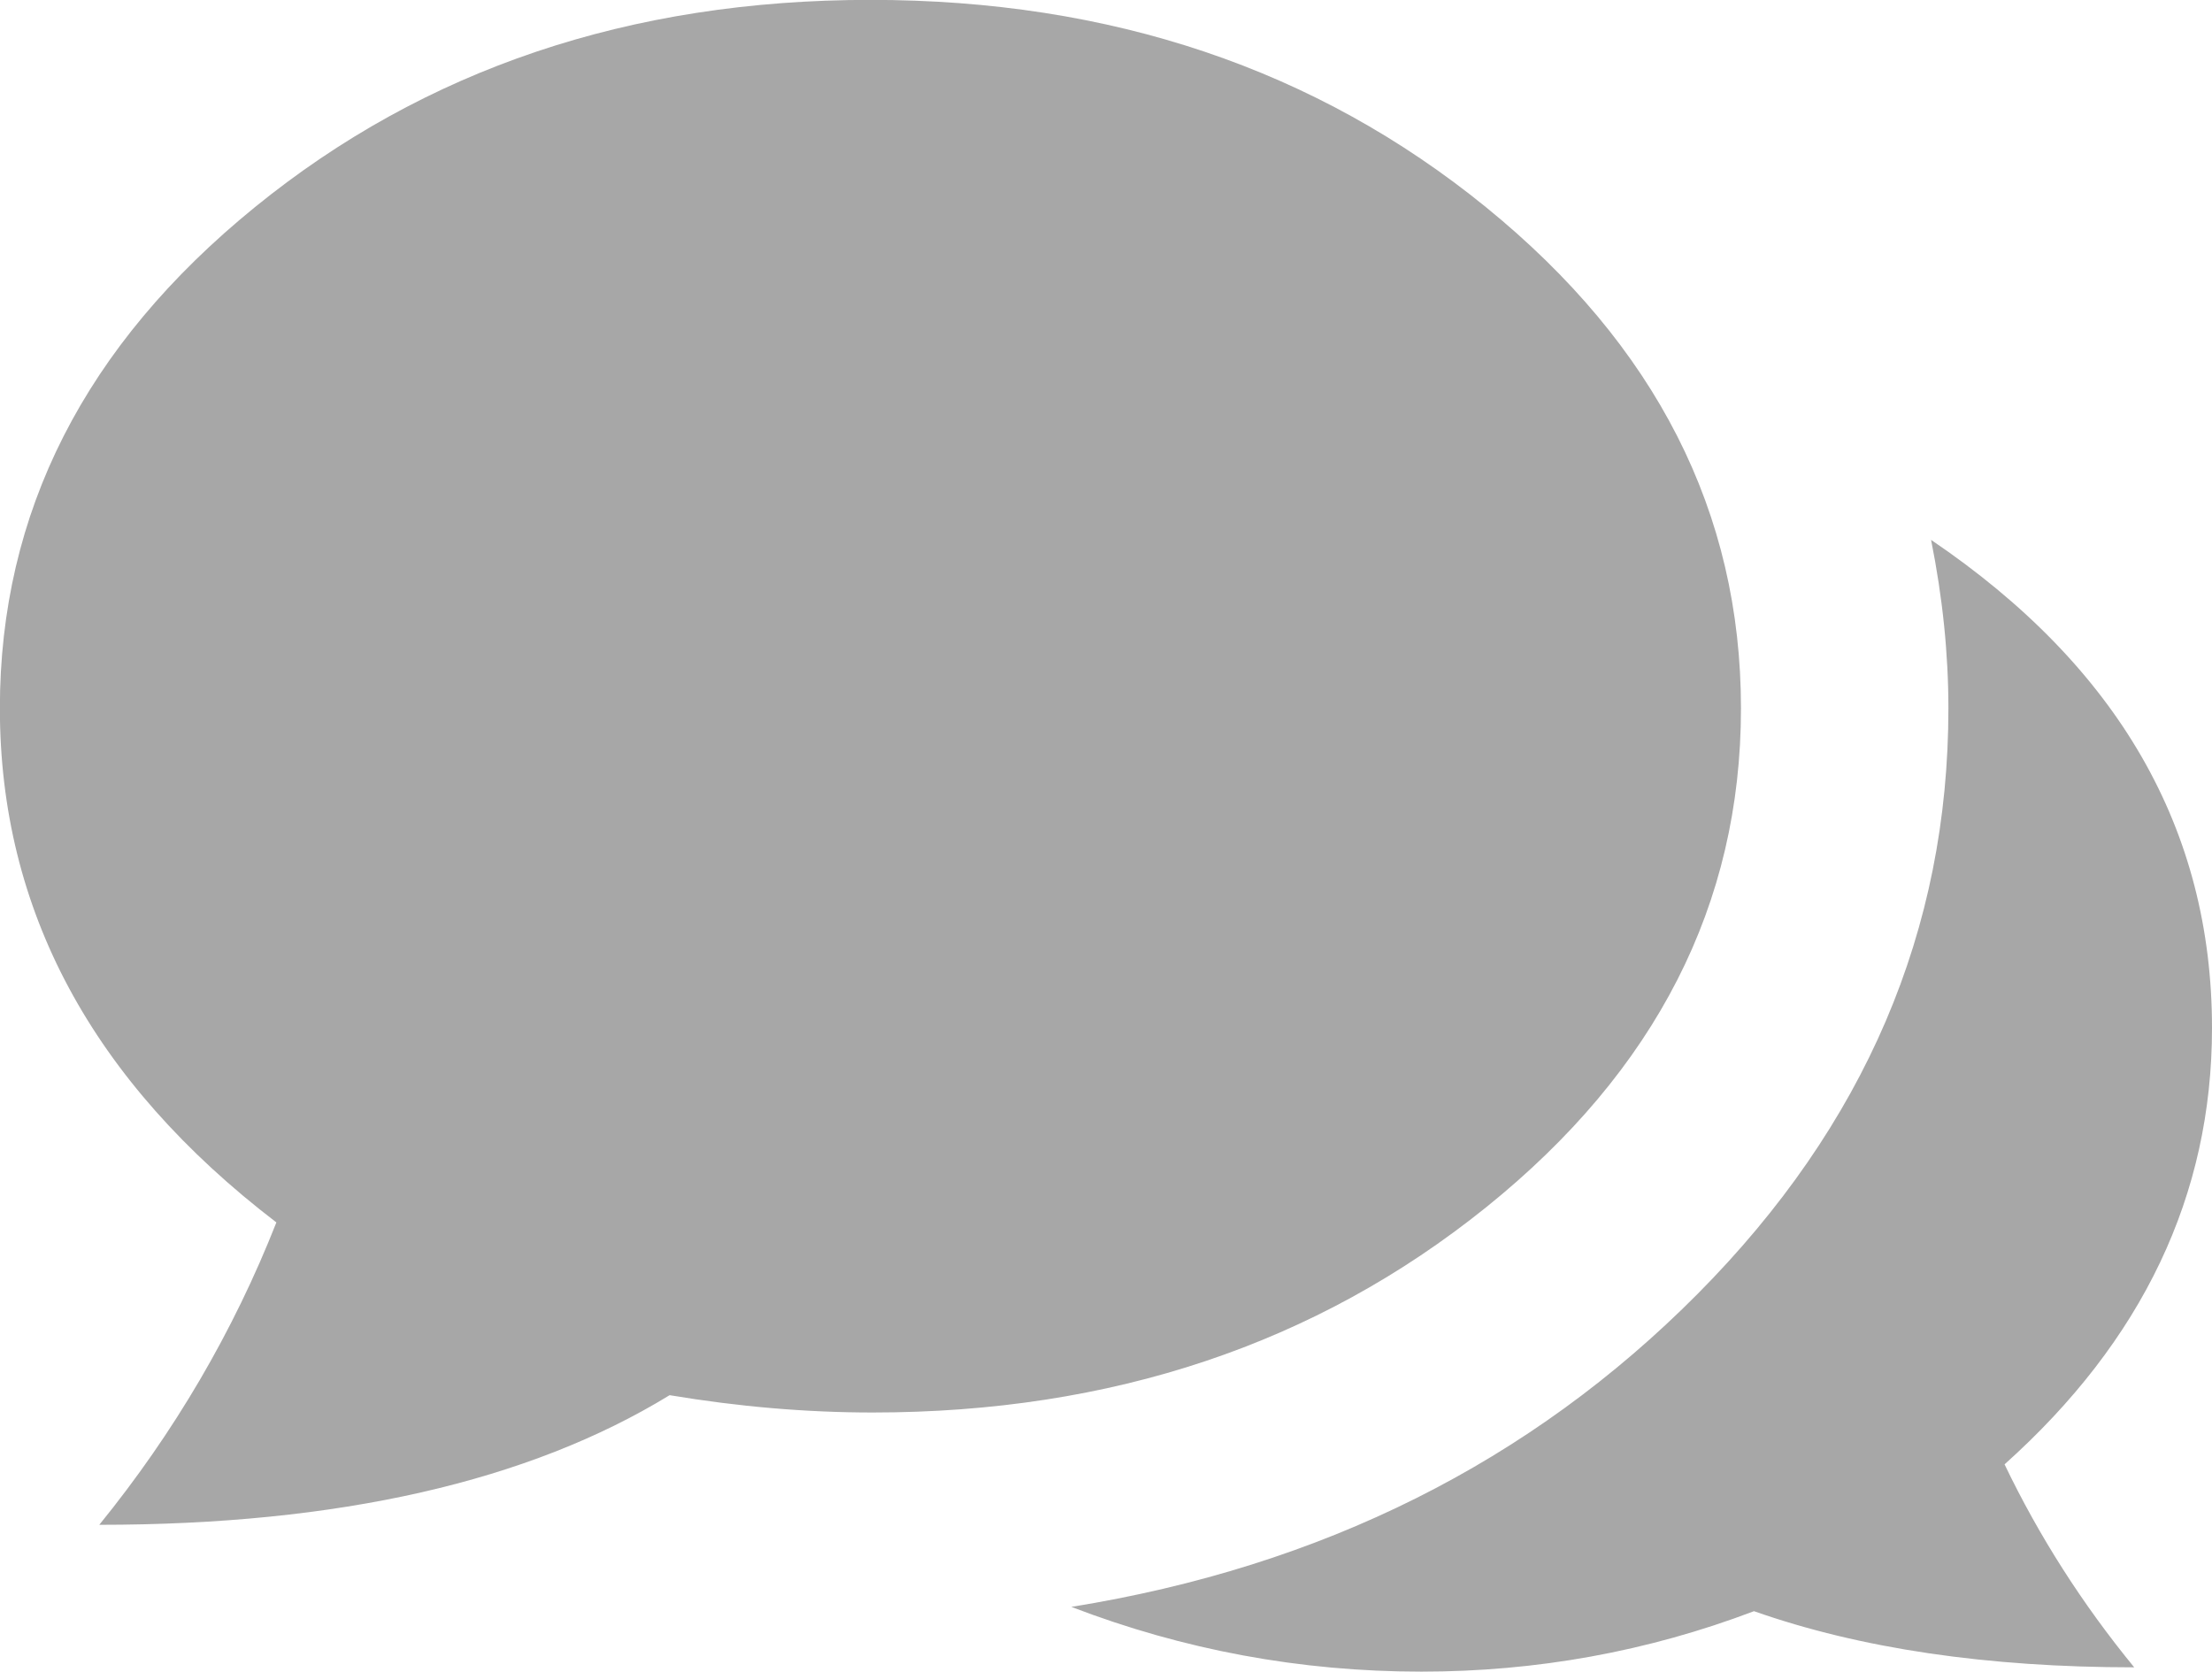 <?xml version="1.0" encoding="utf-8"?>
<!-- Generator: Adobe Illustrator 17.0.0, SVG Export Plug-In . SVG Version: 6.00 Build 0)  -->
<!DOCTYPE svg PUBLIC "-//W3C//DTD SVG 1.1//EN" "http://www.w3.org/Graphics/SVG/1.1/DTD/svg11.dtd">
<svg version="1.1" id="Capa_1" xmlns="http://www.w3.org/2000/svg" xmlns:xlink="http://www.w3.org/1999/xlink" x="0px" y="0px"
	 width="18px" height="13.605px" viewBox="205.666 216.417 18 13.605" enable-background="new 205.666 216.417 18 13.605"
	 xml:space="preserve">
<g>
	<path fill="#A7A7A7" d="M212.767,227.913c-0.539,0-1.09-0.047-1.652-0.141c-1.148,0.703-2.695,1.055-4.641,1.055
		c0.609-0.75,1.09-1.57,1.441-2.461c-1.5-1.148-2.25-2.543-2.25-4.184c0-1.594,0.691-2.953,2.074-4.078s3.053-1.688,5.01-1.688
		s3.627,0.563,5.01,1.688s2.074,2.484,2.074,4.078c0,1.594-0.691,2.948-2.074,4.061
		C216.376,227.356,214.712,227.913,212.767,227.913z M223.666,224.784c0,1.359-0.563,2.543-1.688,3.551
		c0.281,0.586,0.633,1.137,1.055,1.652c-1.195,0-2.227-0.152-3.094-0.457c-0.867,0.329-1.77,0.492-2.707,0.492
		c-0.984,0-1.934-0.176-2.848-0.527c2.039-0.328,3.738-1.178,5.098-2.549s2.039-2.958,2.039-4.764c0-0.445-0.047-0.902-0.141-1.371
		C222.904,221.843,223.666,223.167,223.666,224.784z"/>
</g>
</svg>
